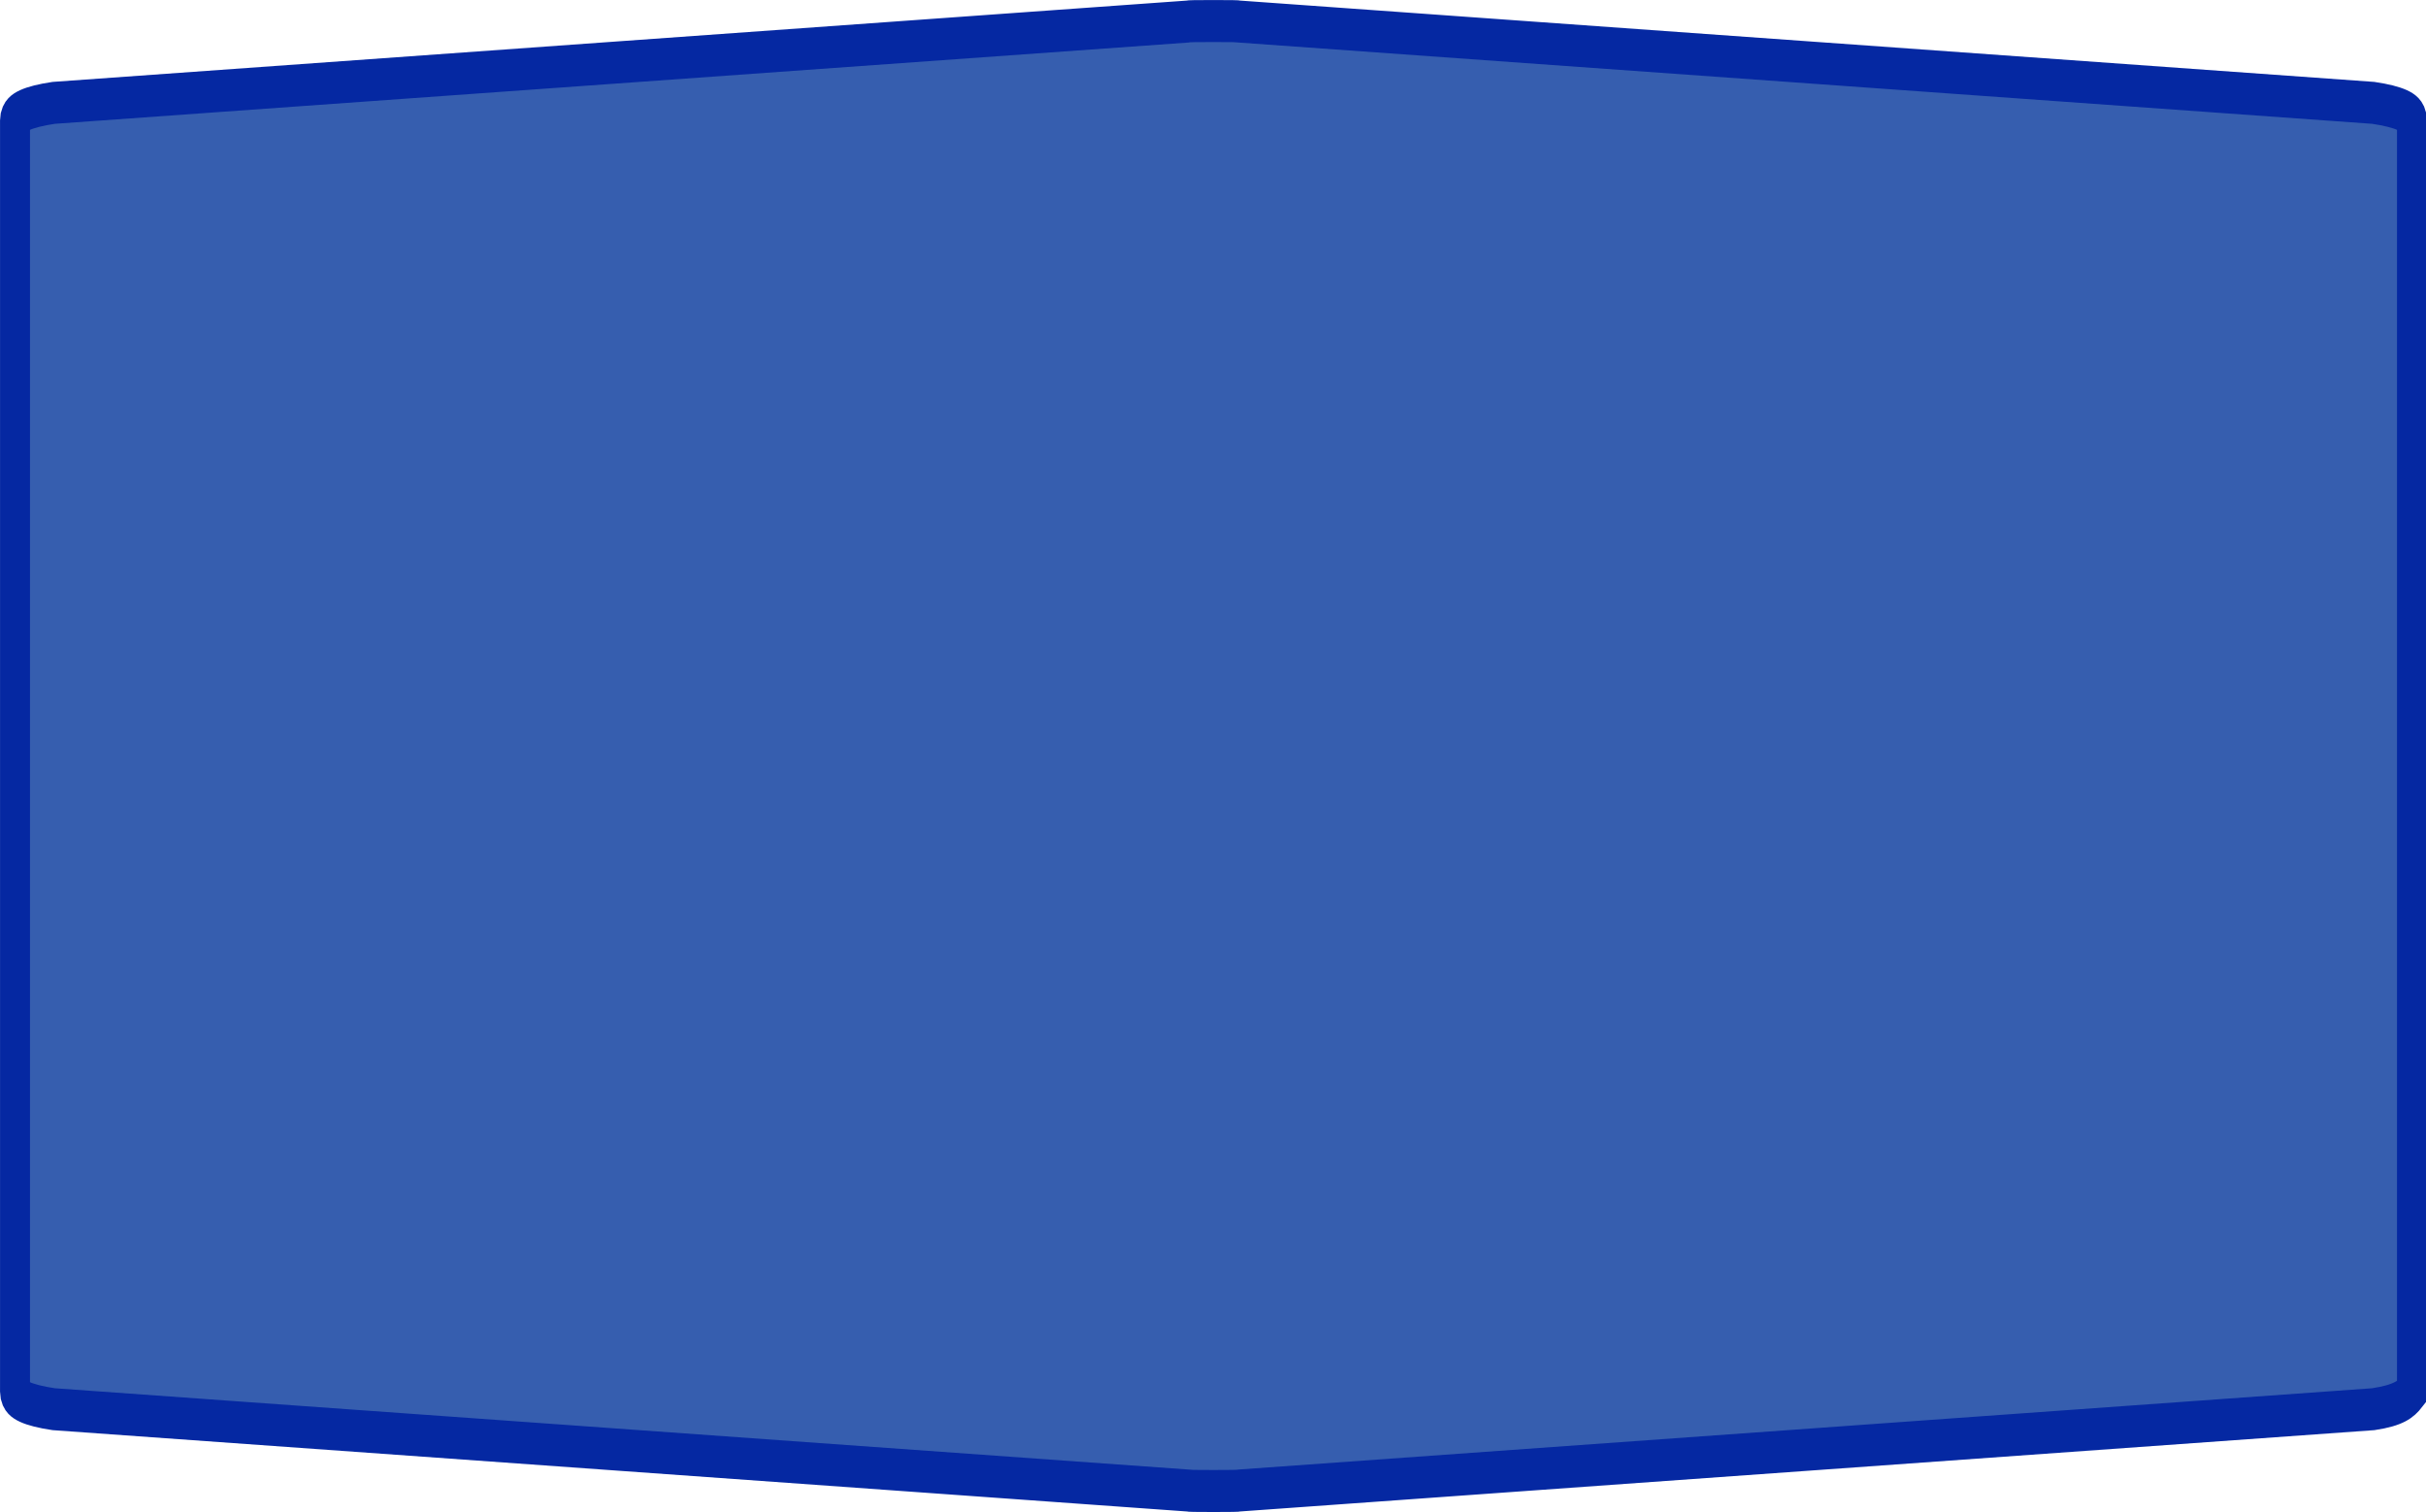<?xml version="1.0" encoding="UTF-8"?>
<svg xmlns="http://www.w3.org/2000/svg" xmlns:xlink="http://www.w3.org/1999/xlink" width="77pt" height="48pt" viewBox="0 0 77 48" version="1.1">
<g id="surface1">
<path style="fill-rule:nonzero;fill:rgb(21.176%,36.863%,68.627%);fill-opacity:1;stroke-width:1;stroke-linecap:butt;stroke-linejoin:miter;stroke:rgb(1.961%,15.686%,63.529%);stroke-opacity:1;stroke-miterlimit:4;" d="M 40.5 0.501 C 39.925 0.501 39.641 0.504 39.641 0.513 L 1.792 2.449 C 0.933 2.54 0.501 2.681 0.501 2.868 L 0.501 33.132 C 0.501 33.319 0.933 33.46 1.792 33.551 L 39.641 35.487 C 39.641 35.496 39.925 35.499 40.5 35.499 C 41.075 35.499 41.359 35.496 41.359 35.487 L 79.208 33.551 C 80.067 33.46 80.31 33.305 80.499 33.132 C 80.499 16.881 80.499 17.227 80.499 2.868 C 80.499 2.681 80.067 2.54 79.208 2.449 L 41.359 0.513 C 41.359 0.504 41.075 0.501 40.5 0.501 Z M 40.5 0.501 " transform="matrix(0.951,0,0,1.333,0,0)"/>
</g>
</svg>
